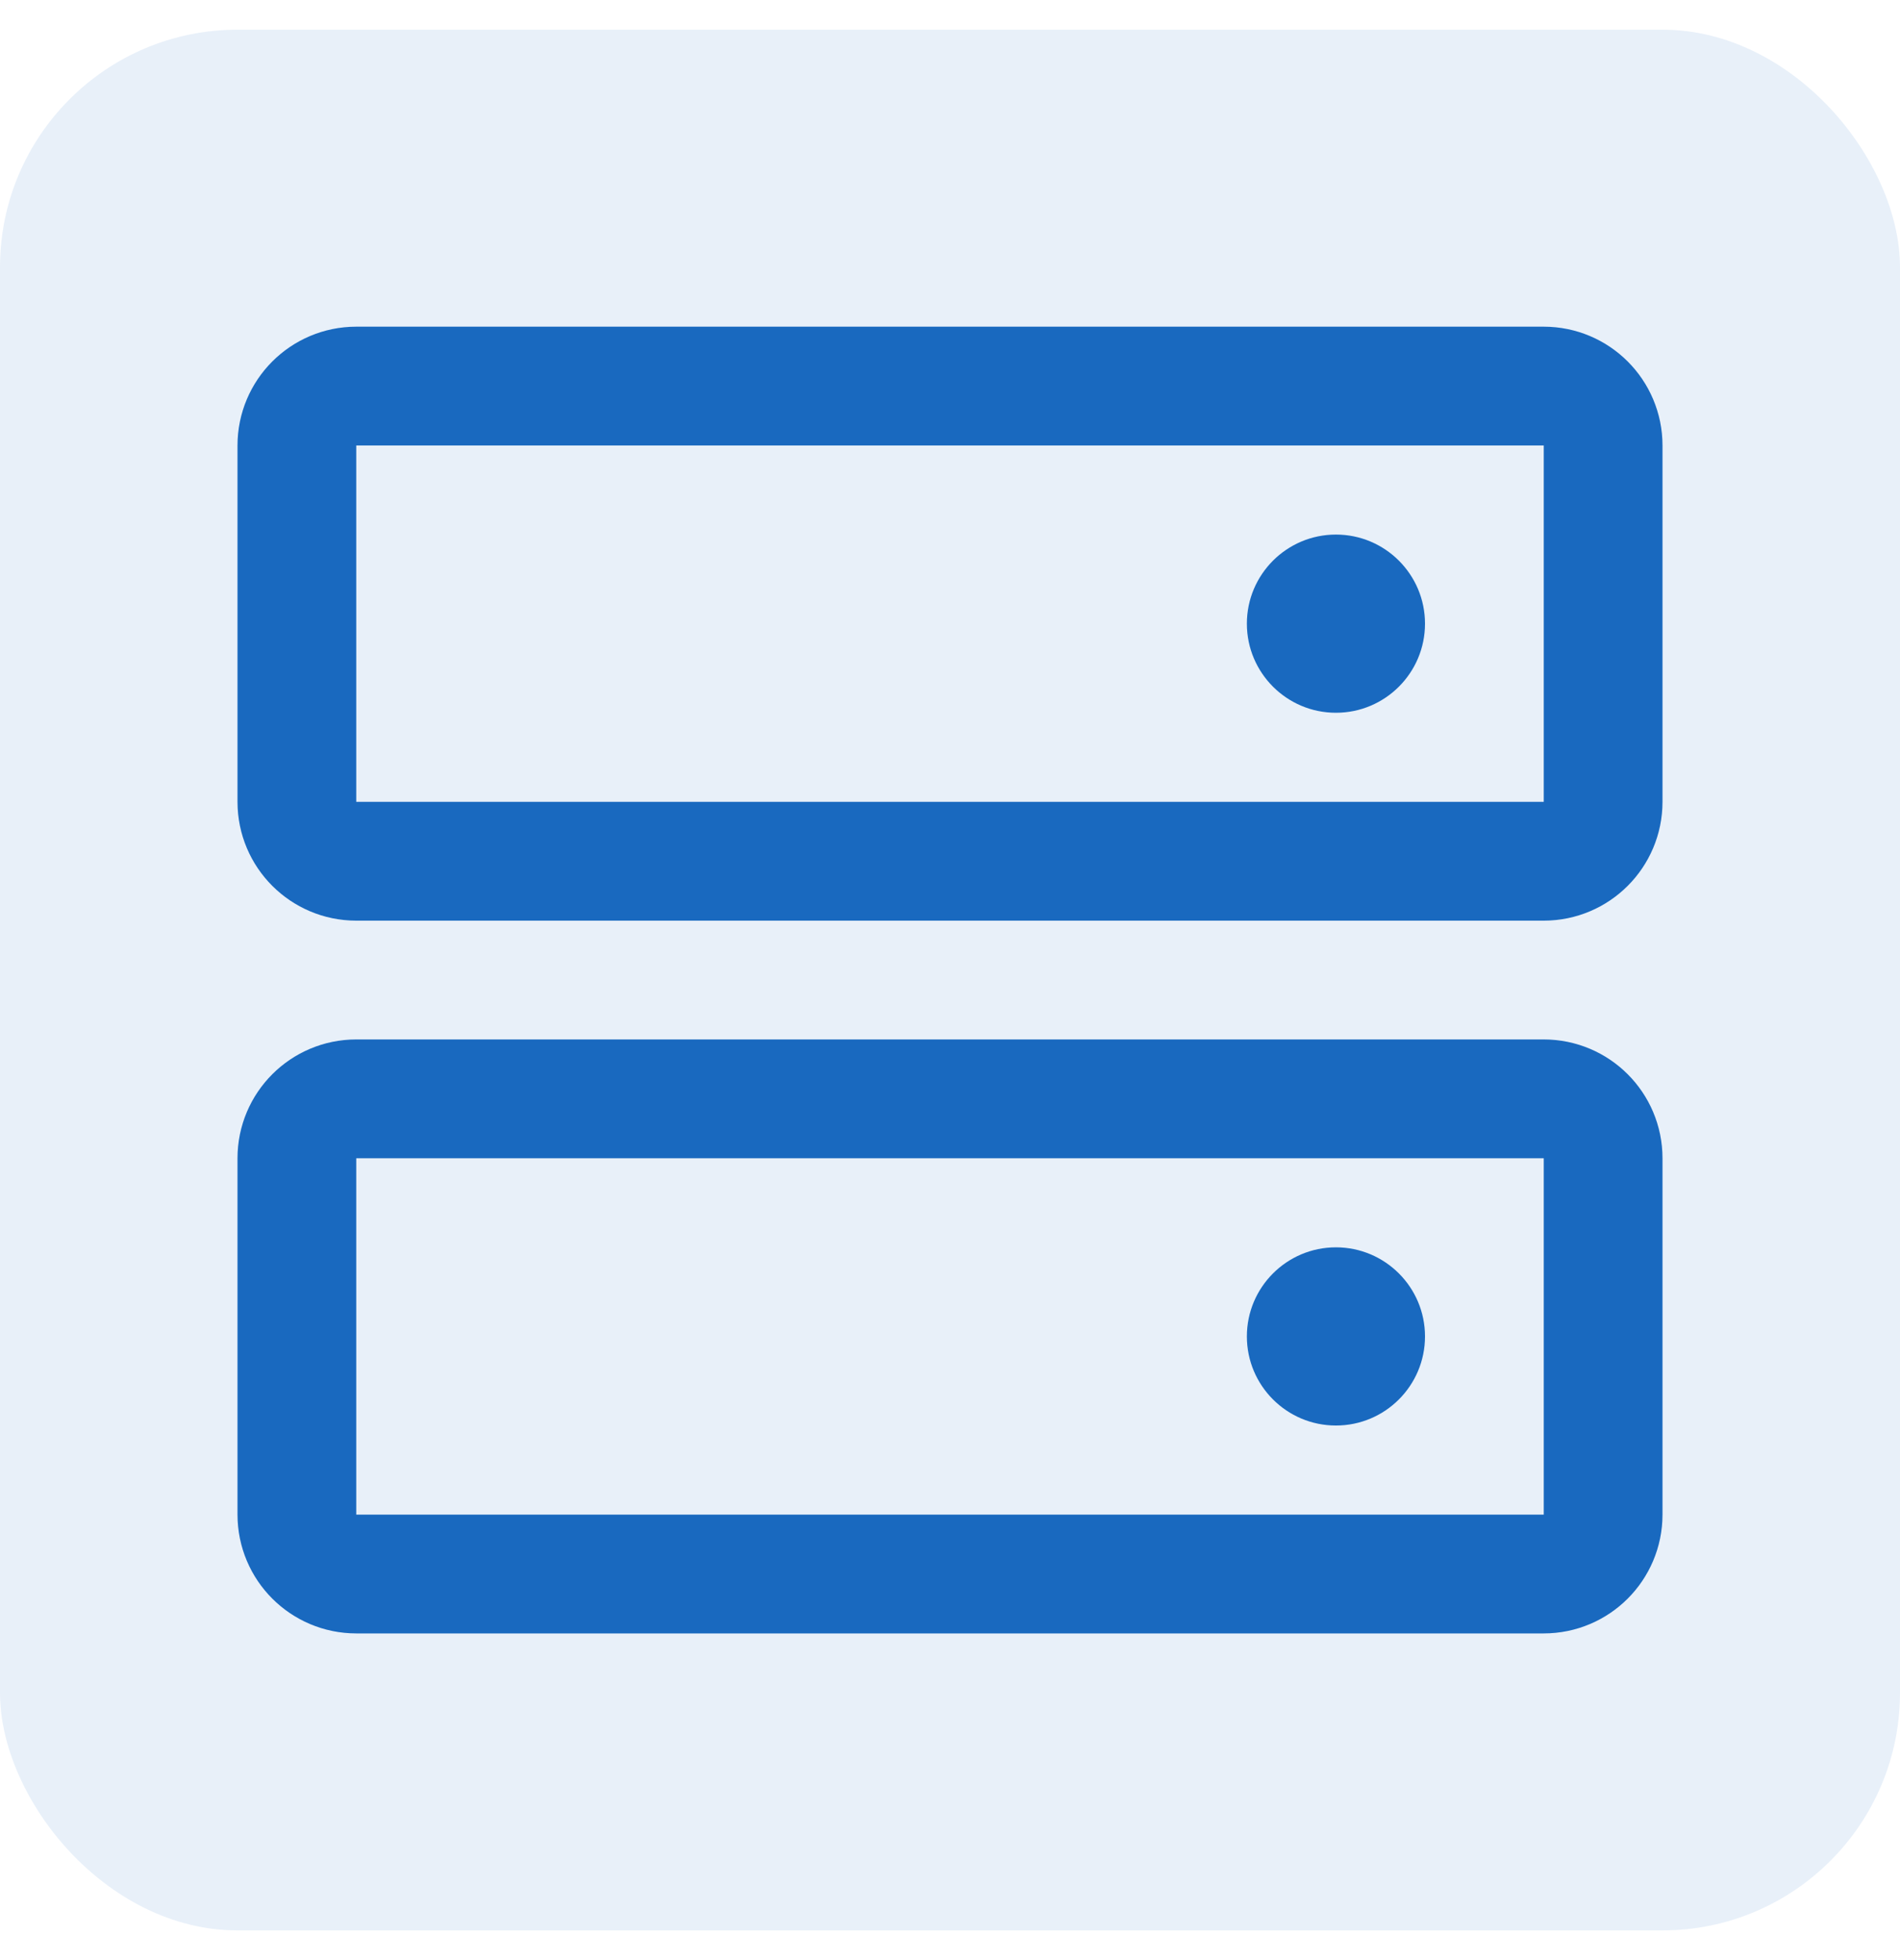 <svg width="32" height="33" viewBox="0 0 32 33" fill="none" xmlns="http://www.w3.org/2000/svg">
<g clip-path="url(#clip0_38_270)">
<rect y="0.5" width="32" height="32" rx="4" fill="#1969BF" fill-opacity="0.1"/>
<path d="M26 18.5H6C5.448 18.5 5 18.948 5 19.5V25.5C5 26.052 5.448 26.5 6 26.5H26C26.552 26.5 27 26.052 27 25.5V19.5C27 18.948 26.552 18.5 26 18.5Z" stroke="#1969BF" stroke-width="2" stroke-linecap="round" stroke-linejoin="round"/>
<path d="M26 6.5H6C5.448 6.5 5 6.948 5 7.5V13.5C5 14.052 5.448 14.5 6 14.5H26C26.552 14.5 27 14.052 27 13.5V7.5C27 6.948 26.552 6.5 26 6.5Z" stroke="#1969BF" stroke-width="2" stroke-linecap="round" stroke-linejoin="round"/>
<path d="M22.5 12C23.328 12 24 11.328 24 10.5C24 9.672 23.328 9 22.5 9C21.672 9 21 9.672 21 10.5C21 11.328 21.672 12 22.5 12Z" fill="#1969BF"/>
<path d="M22.5 24C23.328 24 24 23.328 24 22.5C24 21.672 23.328 21 22.5 21C21.672 21 21 21.672 21 22.5C21 23.328 21.672 24 22.5 24Z" fill="#1969BF"/>
</g>
<defs>
<clipPath id="clip0_38_270">
<rect y="0.5" width="32" height="32" rx="4" fill="white"/>
</clipPath>
</defs>
</svg>
